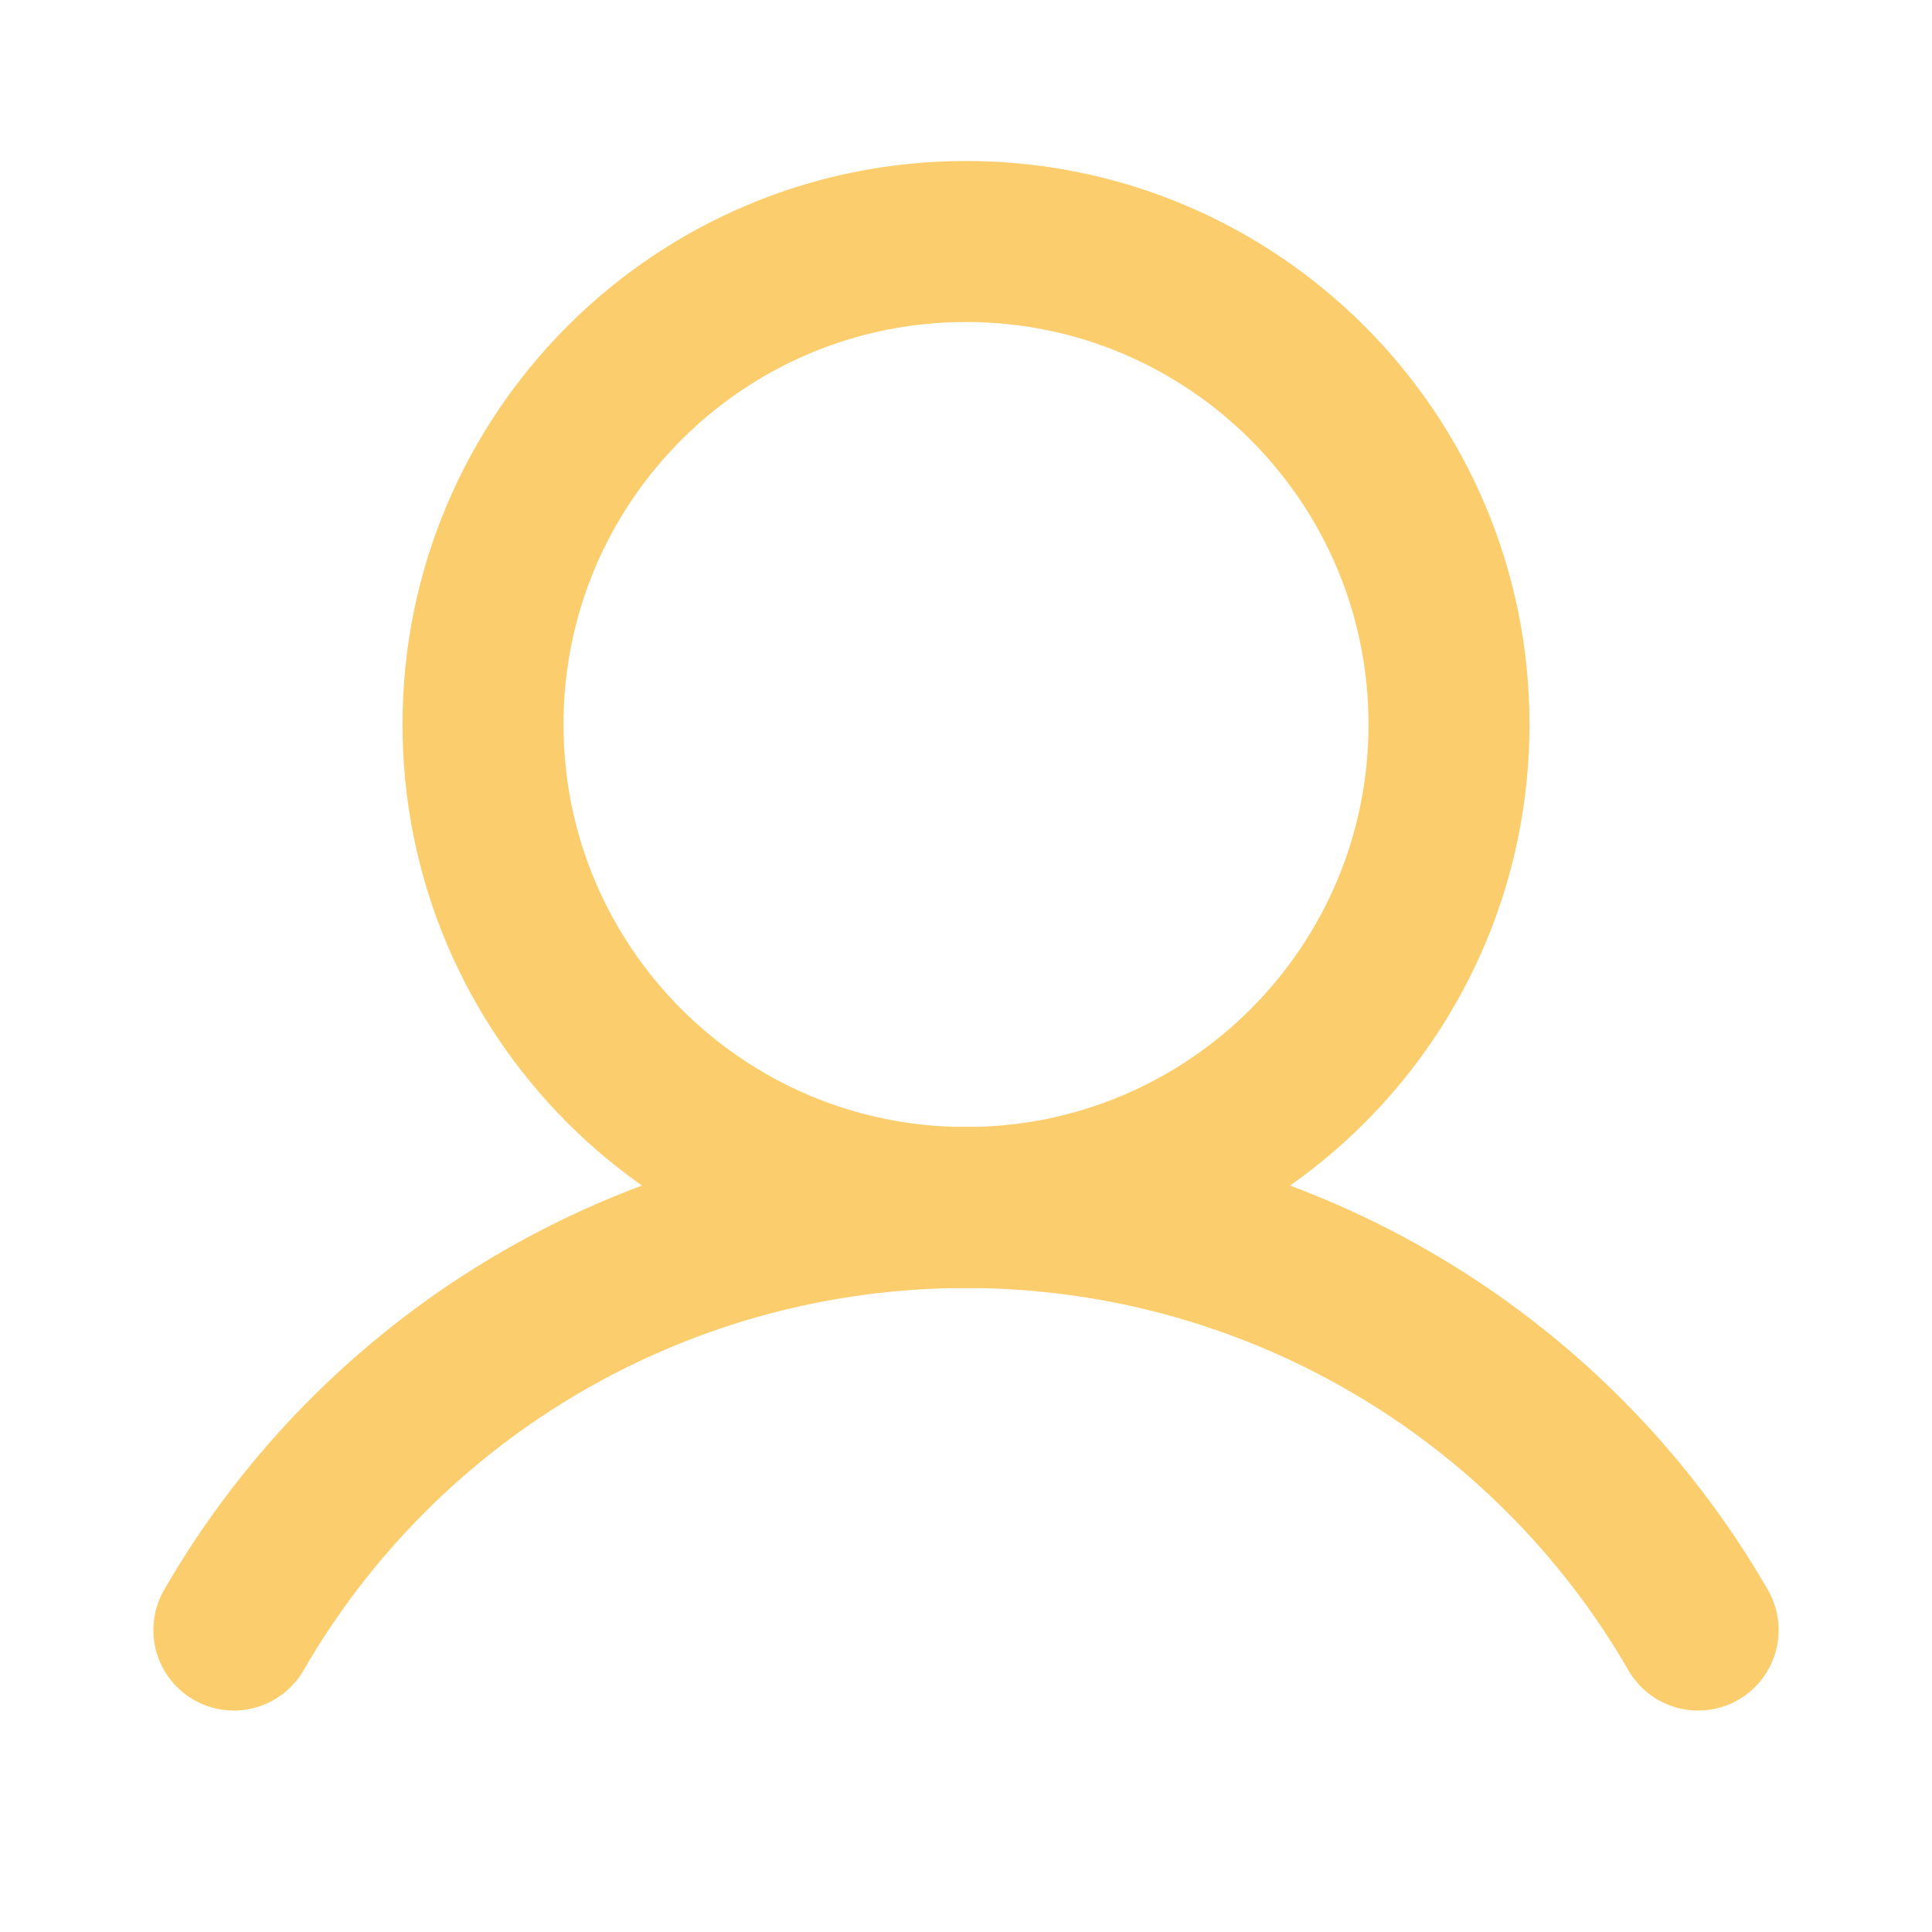 <svg width="24" height="24" viewBox="0 0 24 24" fill="none" xmlns="http://www.w3.org/2000/svg">
<path d="M12 15C15.314 15 18 12.314 18 9C18 5.686 15.314 3 12 3C8.686 3 6 5.686 6 9C6 12.314 8.686 15 12 15Z" stroke="#FCCD6C" stroke-width="2" stroke-miterlimit="10"/>
<path d="M2.905 20.249C3.827 18.653 5.153 17.328 6.75 16.406C8.346 15.485 10.157 15 12 15C13.843 15 15.654 15.485 17.25 16.407C18.847 17.328 20.173 18.653 21.095 20.249" stroke="#FCCD6C" stroke-width="2" stroke-linecap="round" stroke-linejoin="round"/>
</svg>
